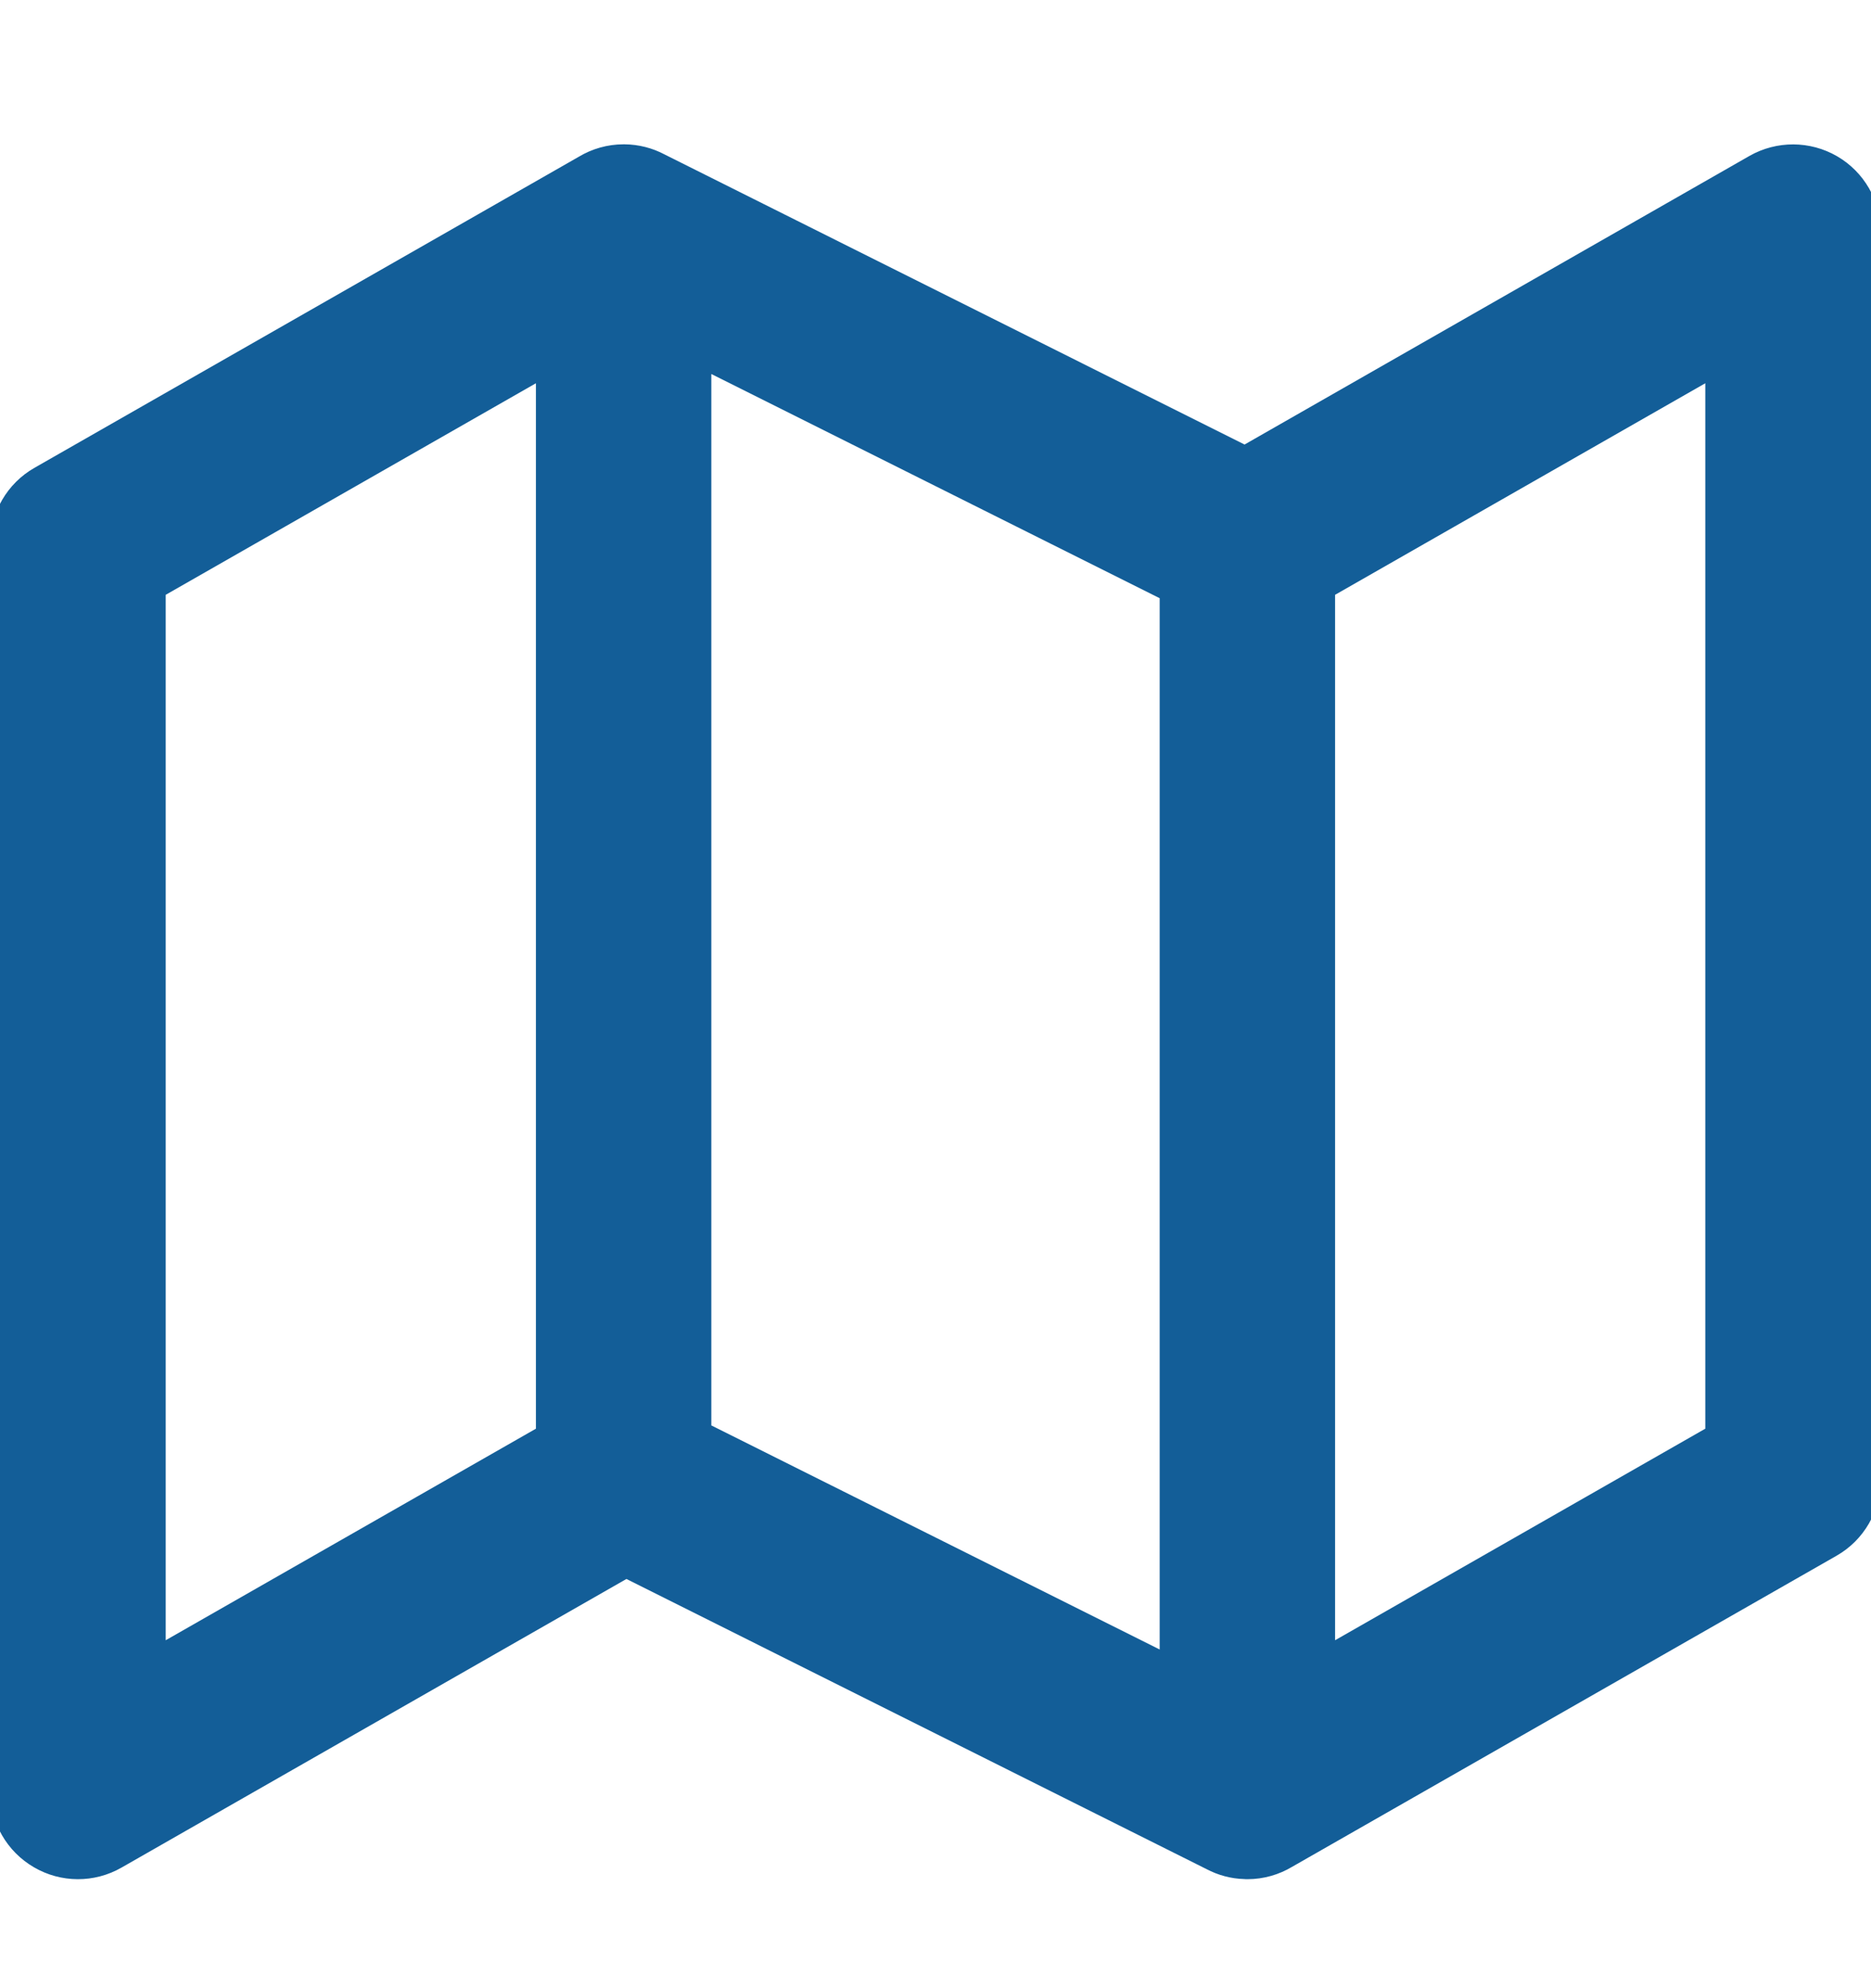 <svg width="16" height="17" viewBox="0 0 16 17" fill="none" xmlns="http://www.w3.org/2000/svg">
<g clip-path="url(#clip0_396_4224)">
<path fill-rule="evenodd" clip-rule="evenodd" d="M5.333 1.234C5.193 1.234 5.062 1.273 4.95 1.34L0.295 4C0.061 4.133 -0.083 4.382 -0.083 4.651V15.318C-0.083 15.585 0.059 15.832 0.29 15.966C0.521 16.101 0.807 16.102 1.039 15.969L5.357 13.501L10.318 15.982C10.415 16.033 10.525 16.064 10.642 16.067C10.65 16.068 10.658 16.068 10.667 16.068C10.667 16.068 10.667 16.068 10.667 16.068C10.807 16.068 10.938 16.029 11.05 15.962L15.706 13.302C15.939 13.169 16.083 12.92 16.083 12.651V1.984C16.083 1.717 15.941 1.47 15.71 1.336C15.479 1.202 15.193 1.201 14.961 1.333L10.643 3.801L5.682 1.32C5.58 1.266 5.463 1.235 5.34 1.234L5.333 1.234ZM11.417 14.025L14.583 12.216V3.277L11.417 5.086V14.025ZM9.917 5.115L6.083 3.198V12.188L9.917 14.104V5.115ZM1.417 5.086L4.583 3.277V12.216L1.417 14.025V5.086Z" fill="#135E98"/>
</g>
<defs>
<clipPath id="clip0_396_4224">
<rect width="16" height="16" fill="white" transform="translate(0 0.651)"/>
</clipPath>
</defs>
</svg>
